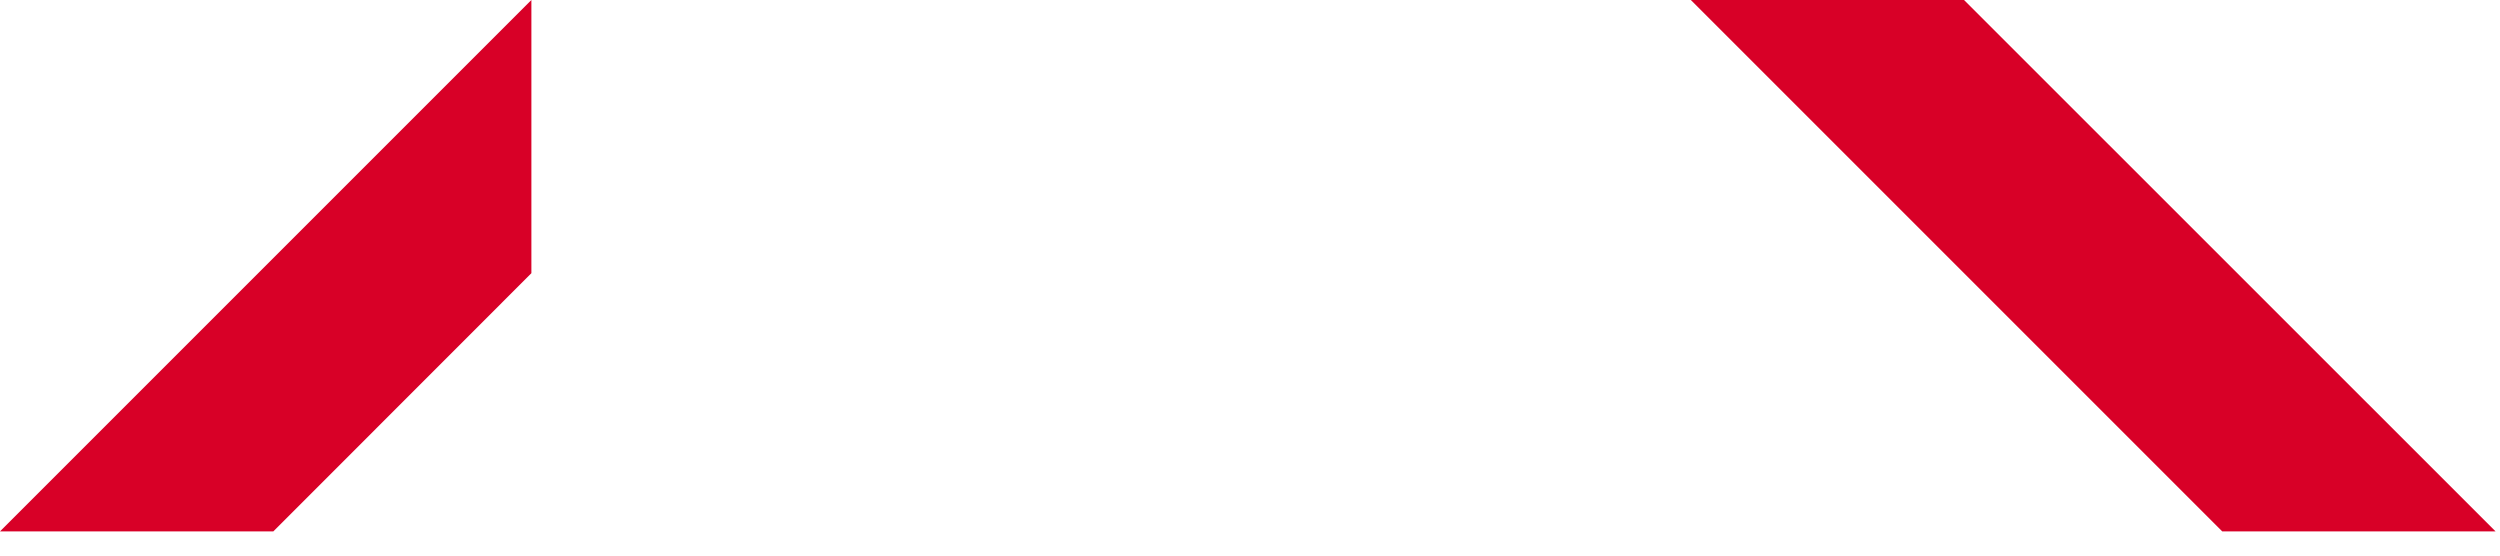 <svg preserveAspectRatio="none" width="100%" height="100%" overflow="visible" style="display: block;" viewBox="0 0 18 4" fill="none" xmlns="http://www.w3.org/2000/svg">
<g id="Group">
<path id="Vector" d="M14.141 0H12.174L16 3.826H17.968L14.141 0Z" fill="#D80027"/>
<path id="Vector_2" d="M3.826 1.967V0H3.826L0 3.826H1.968L3.826 1.967Z" fill="#D80027"/>
</g>
</svg>
